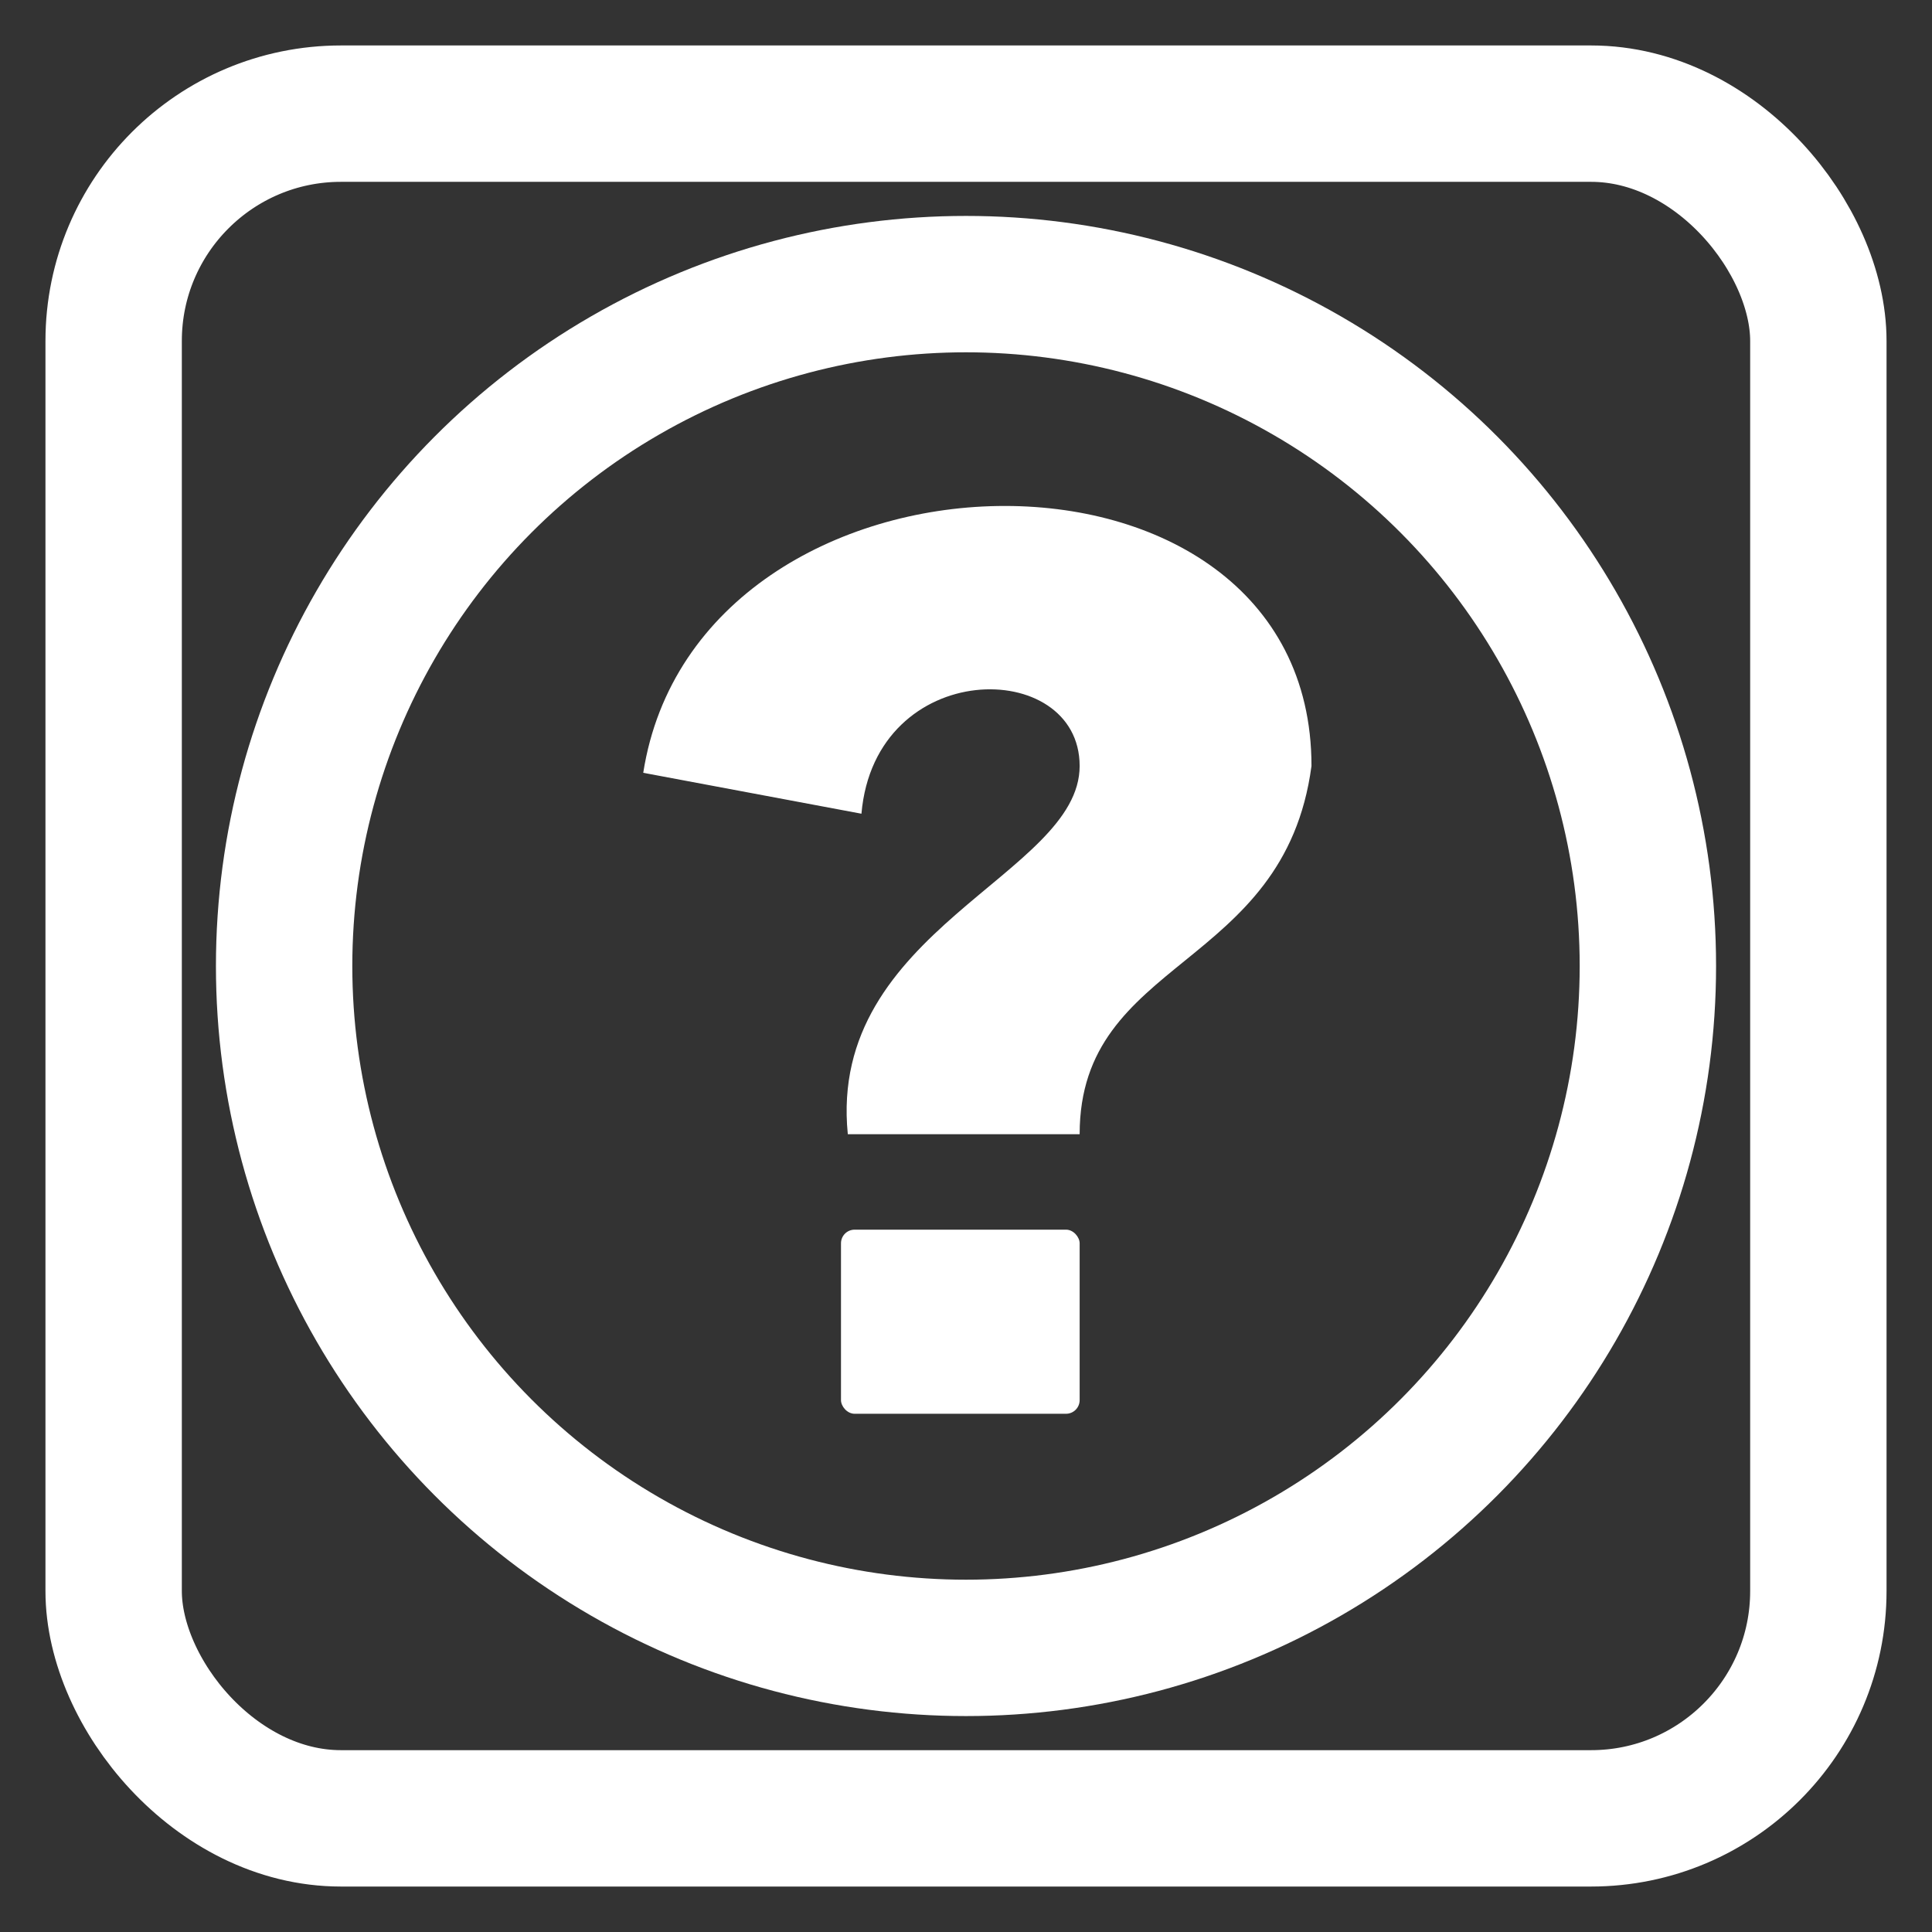 <svg xmlns="http://www.w3.org/2000/svg" width="100%" height="100%" viewBox="-5 -5 170 170" stroke="none" fill="#fff" >
  <rect x="-5" y="-5" width="170" height="170" fill="#333333" stroke="none"/>
  <circle cx="80" cy="80" r="60" stroke="#fff" stroke-width="12" fill="none" />
  <rect x="5" y="5" rx="20" ry="20" width="150" height="150" style="fill:none;stroke:#fff;stroke-width:12" />
  <g transform="translate(36,36) scale(1.2,1.2)">
    <path d="M28 49 L45 49   C45 36 60 37 62 22   C62 -4 17 -3 13 22.5  L29 25.5     C30 14 45 14 45 22     C45 30 26.5 34 28 49 Z" />
    <rect x="27.5" y="56" rx="1" ry="1" width="17.5" height="13.5"  />
  </g>
</svg>
